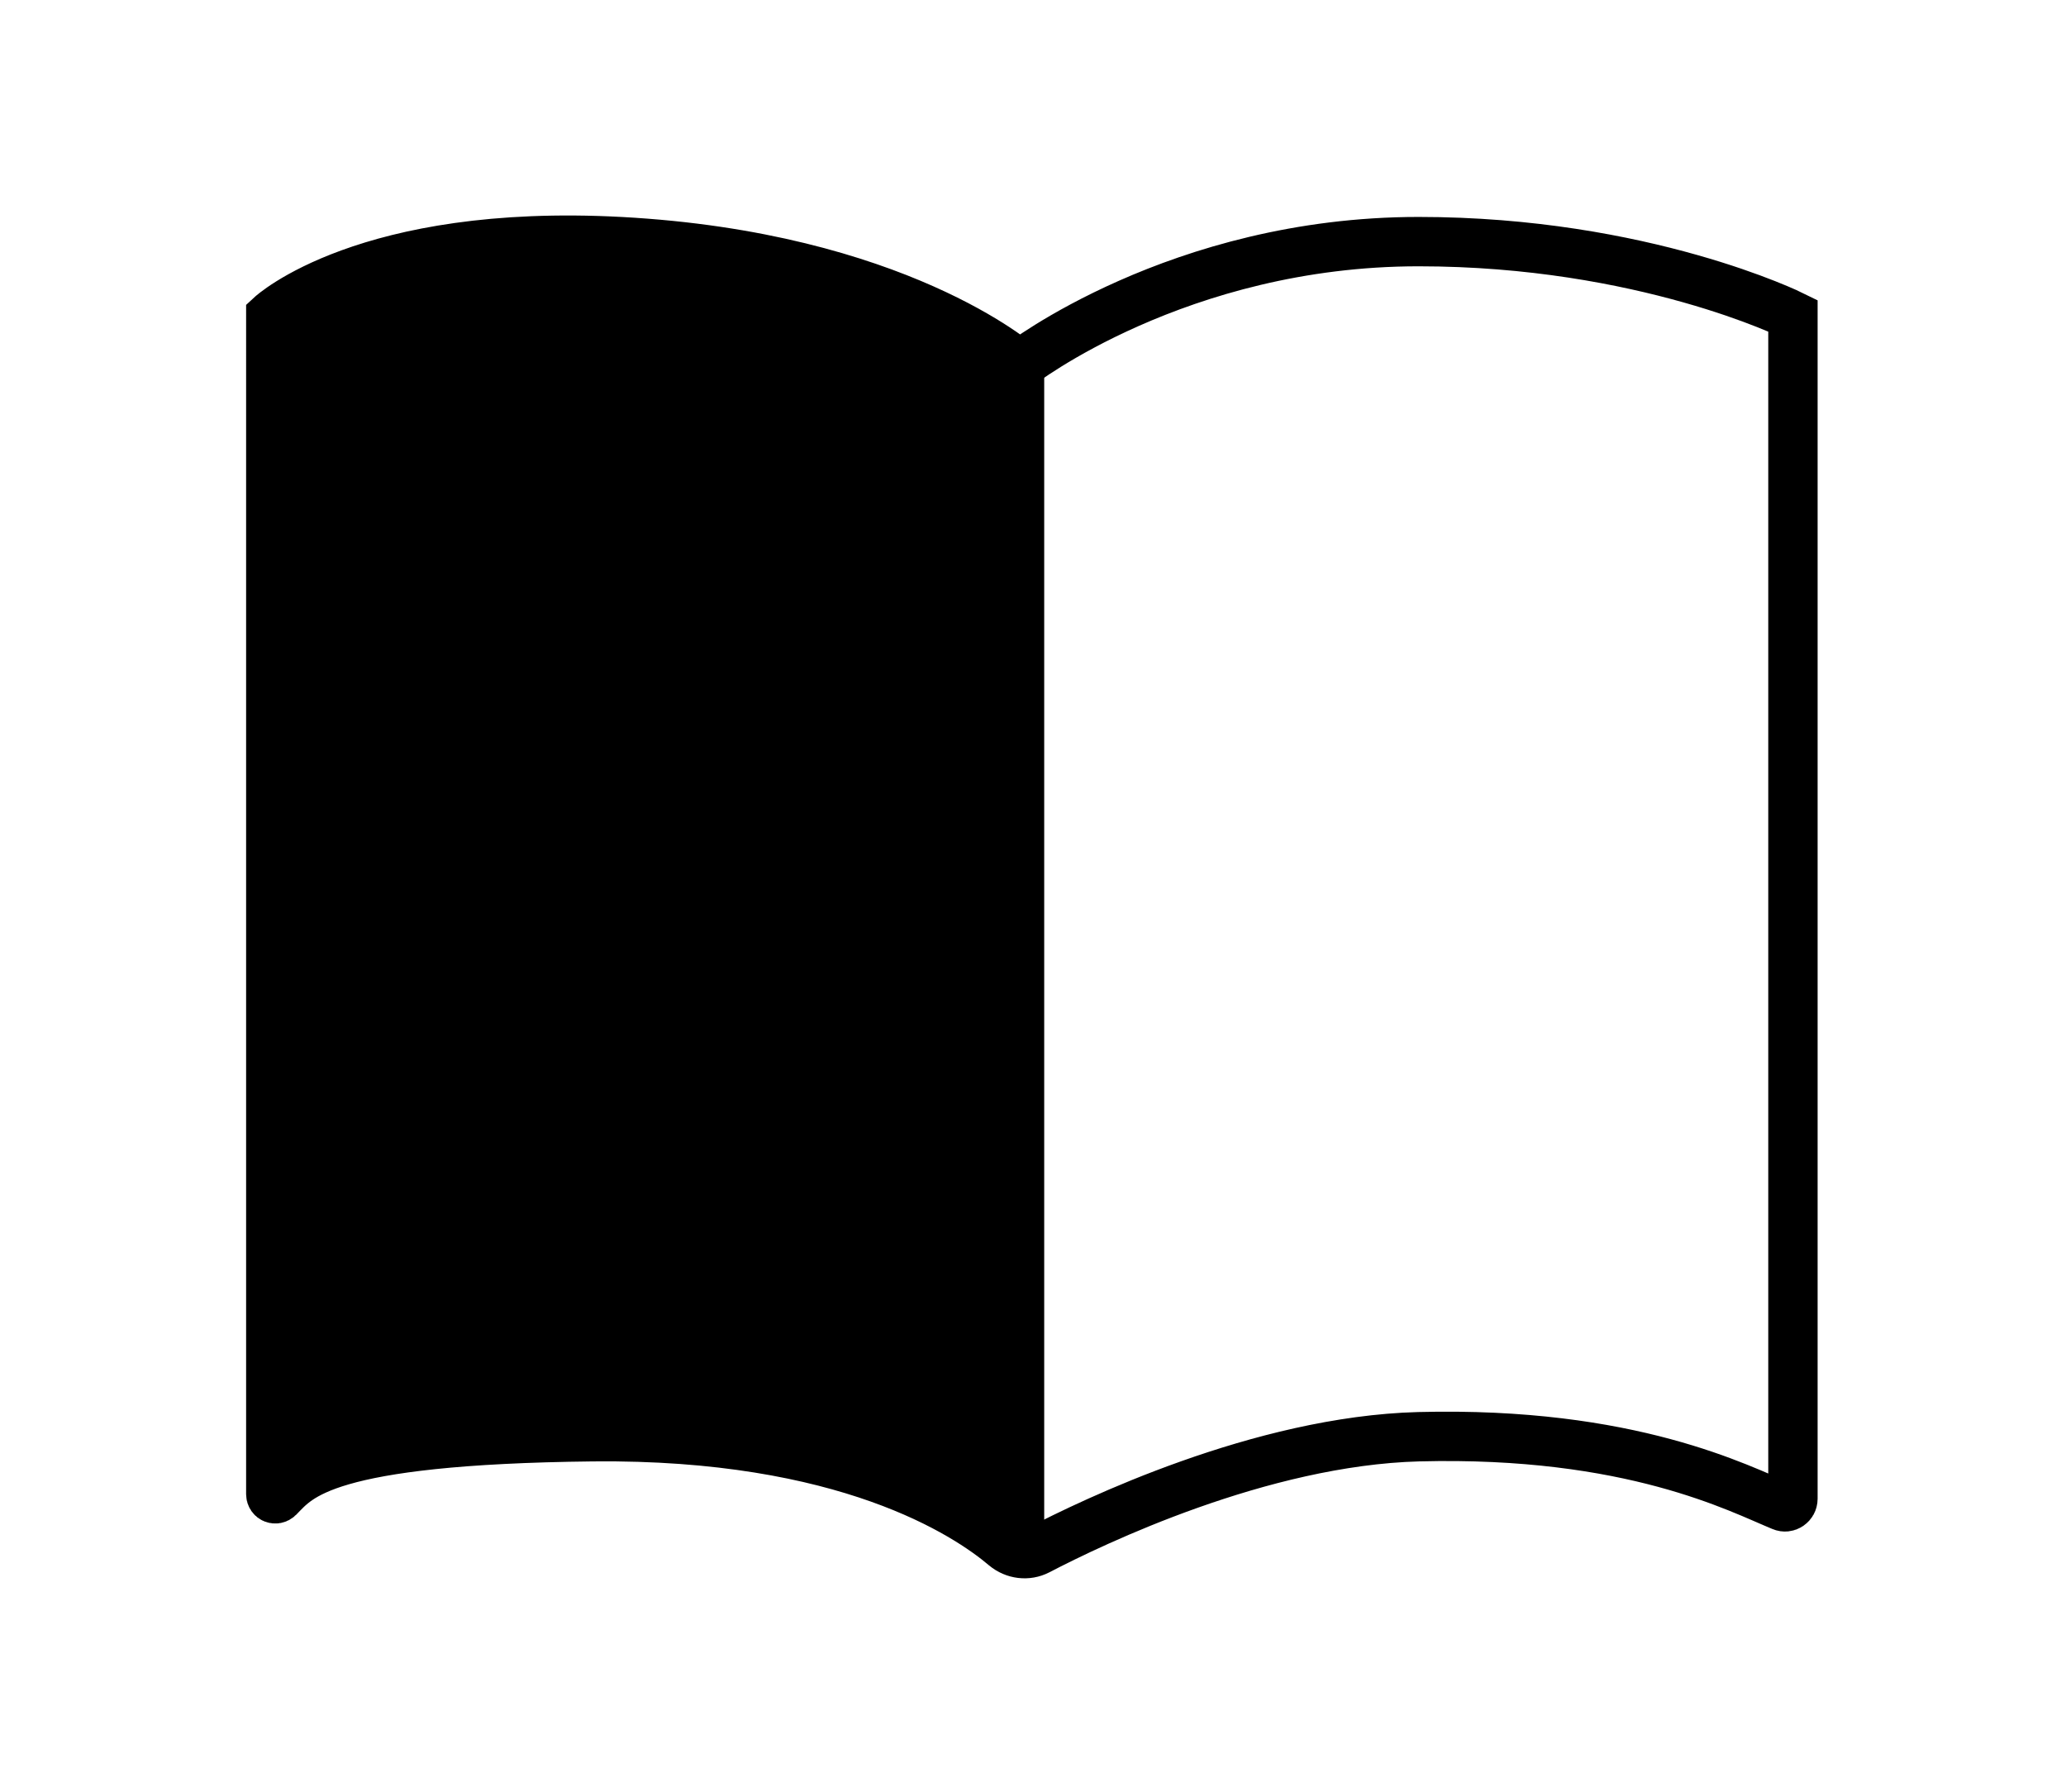 <?xml version="1.0" encoding="UTF-8"?>
<svg id="Layer_1" data-name="Layer 1" xmlns="http://www.w3.org/2000/svg" viewBox="0 0 63.63 55.17">
  <polygon points="8.34 9.72 8.16 45.76 11.42 44.68 20.72 44.3 28.69 46.19 31.4 48.04 31.4 11.24 27.5 9.12 22.5 7.8 14.14 7.39 8.34 9.72"/>
  <line x1="31.4" y1="11.24" x2="31.4" y2="48.04" style="stroke: #000; stroke-miterlimit: 10; stroke-width: 1.52px;"/>
  <path d="M31.4,11.24s4.89-3.8,12.29-3.8c6.93,0,11.53,2.28,11.53,2.28v36.43c0,.18-.18.3-.34.23-1.3-.53-4.64-2.31-11.19-2.14-4.86.13-10.03,2.62-11.72,3.5-.33.17-.73.12-1.02-.12-1.19-1.01-4.91-3.46-12.69-3.38-8.29.09-9.06,1.24-9.68,1.87-.09.09-.24.03-.24-.1V9.72s2.91-2.7,10.77-2.28c8.5.46,12.29,3.8,12.29,3.8Z" style="fill: none; stroke: #000; stroke-linecap: square; stroke-miterlimit: 10; stroke-width: 1.52px;"/>
</svg>